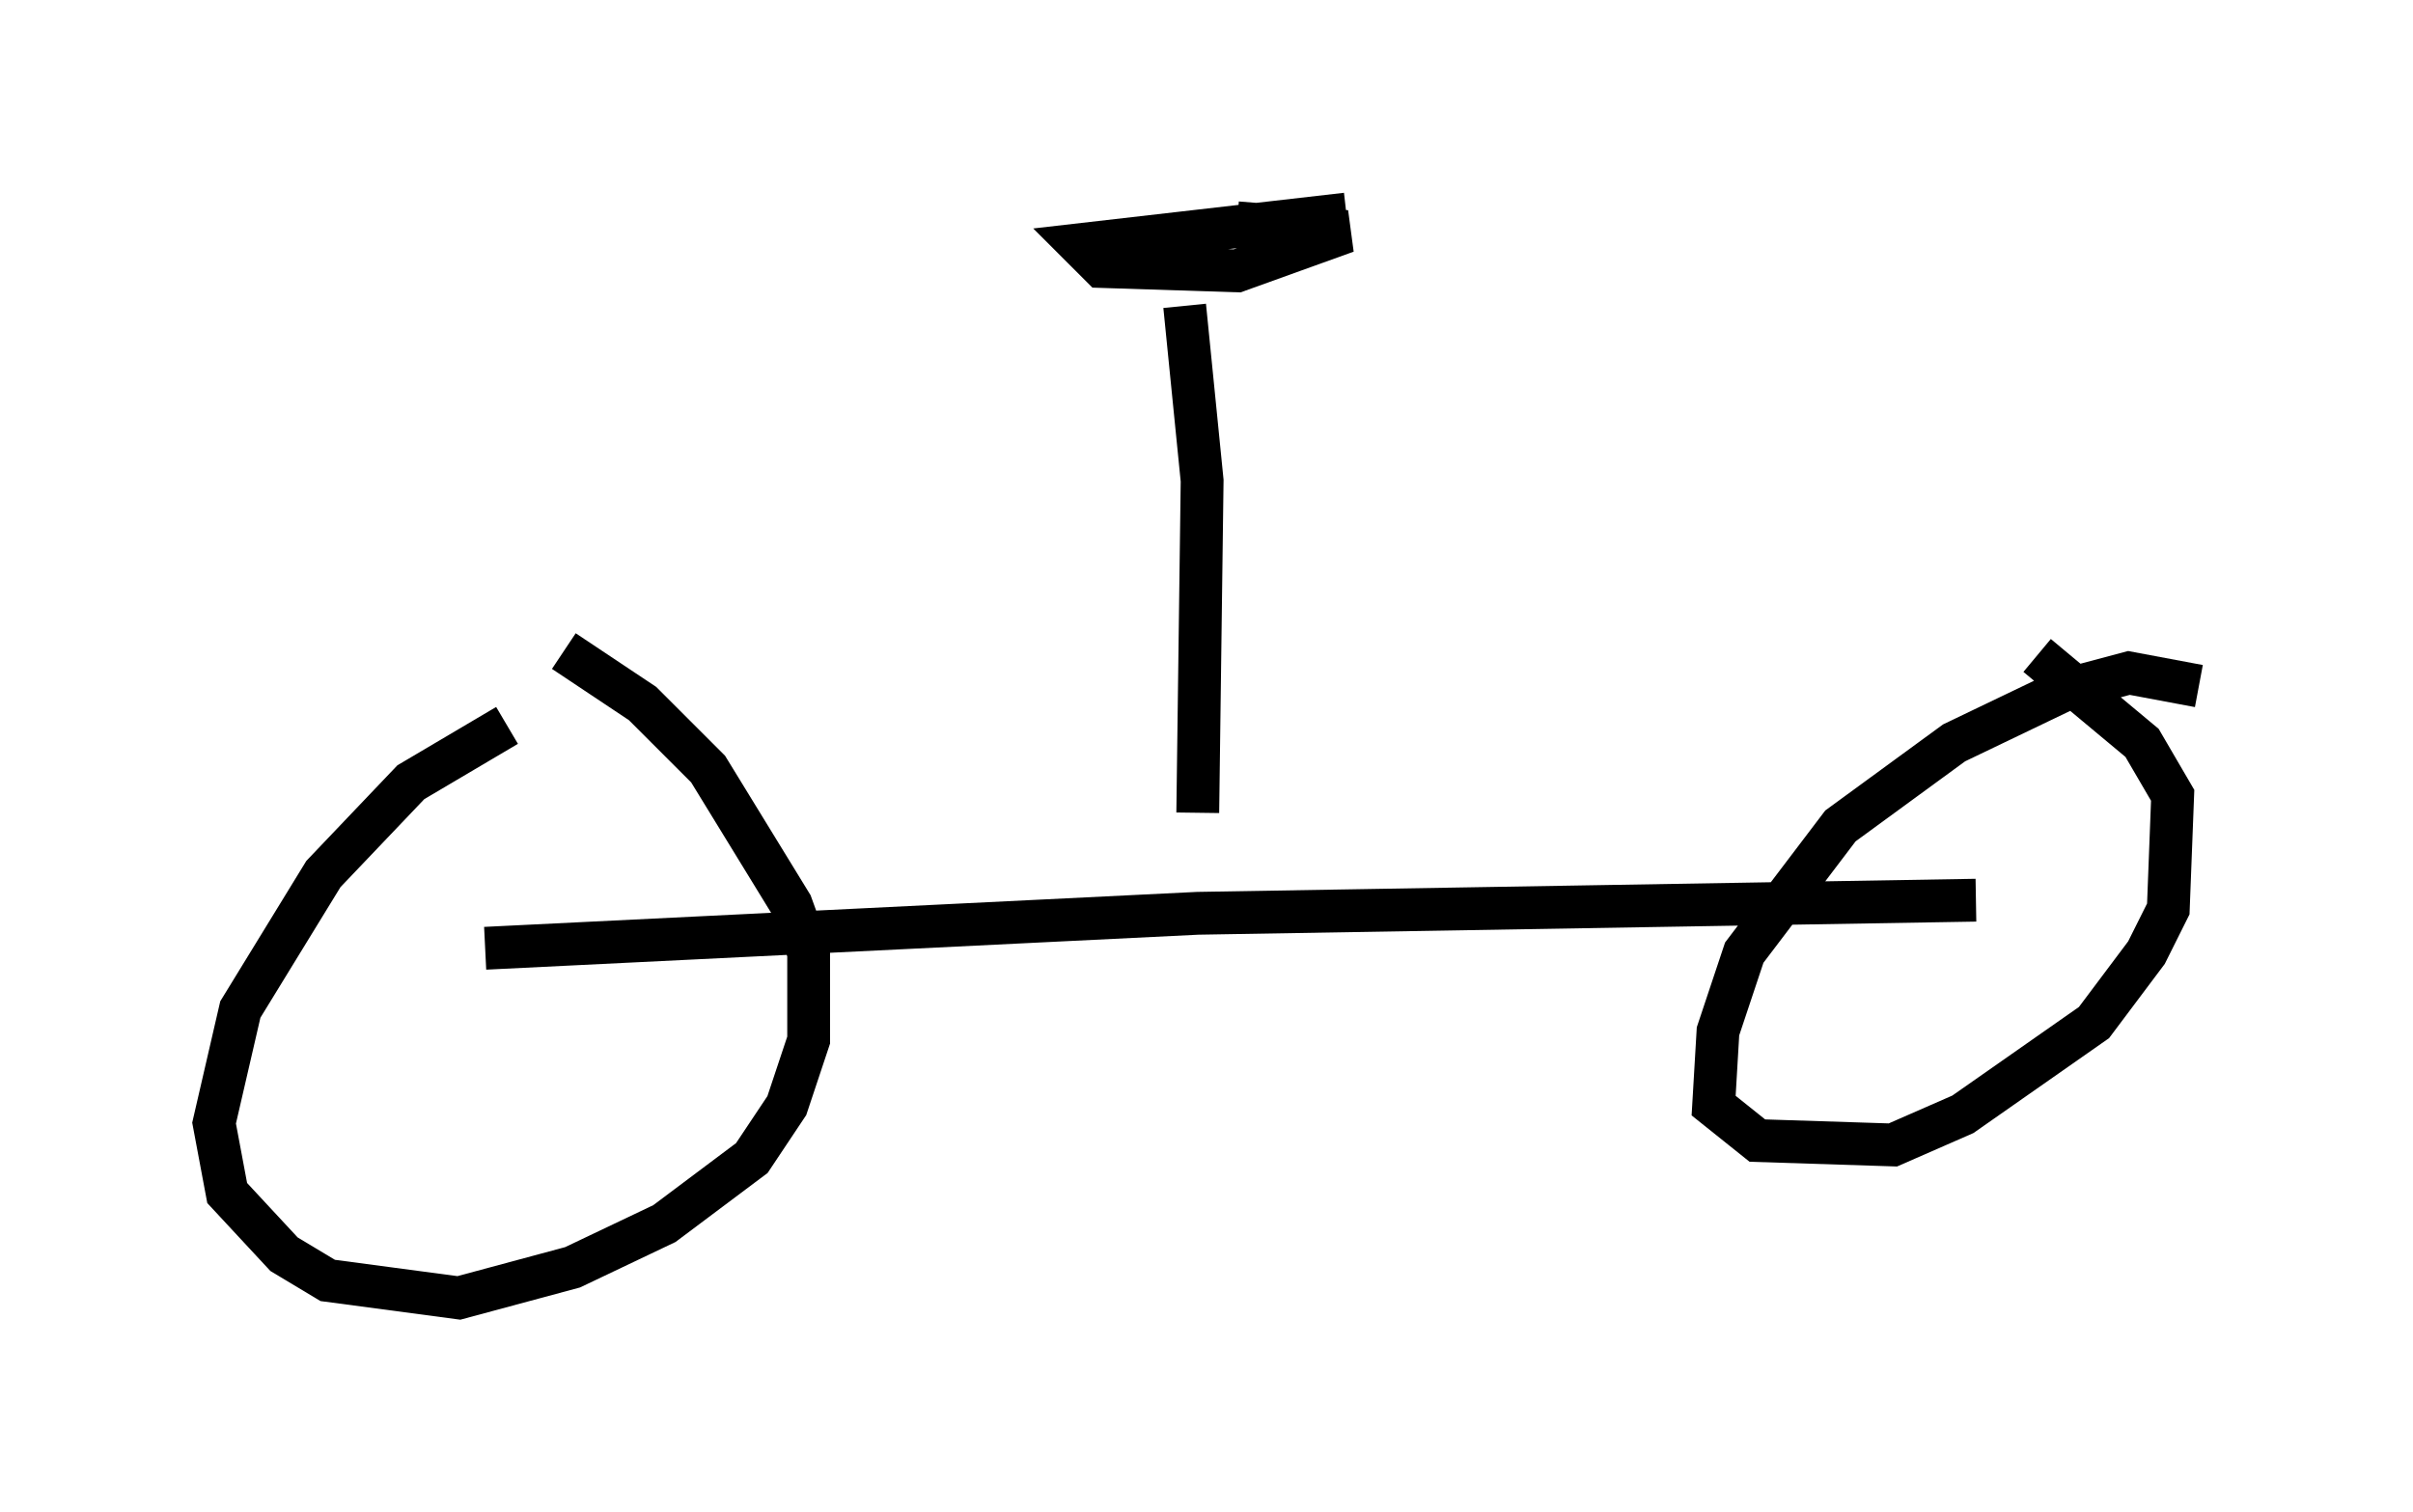 <?xml version="1.0" encoding="utf-8" ?>
<svg baseProfile="full" height="35.317" version="1.1" width="56.346" xmlns="http://www.w3.org/2000/svg" xmlns:ev="http://www.w3.org/2001/xml-events" xmlns:xlink="http://www.w3.org/1999/xlink"><defs /><rect fill="white" height="35.317" width="56.346" x="0" y="0" /><path d="M14.392, 16.944 m-2.552, 0.0 l-2.246, 1.327 -2.042, 2.144 l-1.94, 3.165 -0.613, 2.654 l0.306, 1.633 1.327, 1.429 l1.021, 0.613 3.063, 0.408 l2.654, -0.715 2.144, -1.021 l2.042, -1.531 0.817, -1.225 l0.51, -1.531 0.0, -2.042 l-0.408, -1.123 -1.94, -3.165 l-1.531, -1.531 -1.838, -1.225 m38.18, 0.817 l-1.633, -0.306 -1.531, 0.408 l-2.552, 1.225 -2.654, 1.94 l-2.246, 2.96 -0.613, 1.838 l-0.102, 1.735 1.021, 0.817 l3.165, 0.102 1.633, -0.715 l3.063, -2.144 1.225, -1.633 l0.51, -1.021 0.102, -2.654 l-0.715, -1.225 -2.45, -2.042 m-36.24, 6.84 l16.64, -0.817 18.171, -0.306 m-18.171, -2.042 l0.102, -7.758 -0.408, -4.083 m3.777, -2.144 l-6.227, 0.715 0.51, 0.51 l3.165, 0.102 2.552, -0.919 l-2.552, -0.204 " fill="none" stroke="black" stroke-width="1" /></svg>